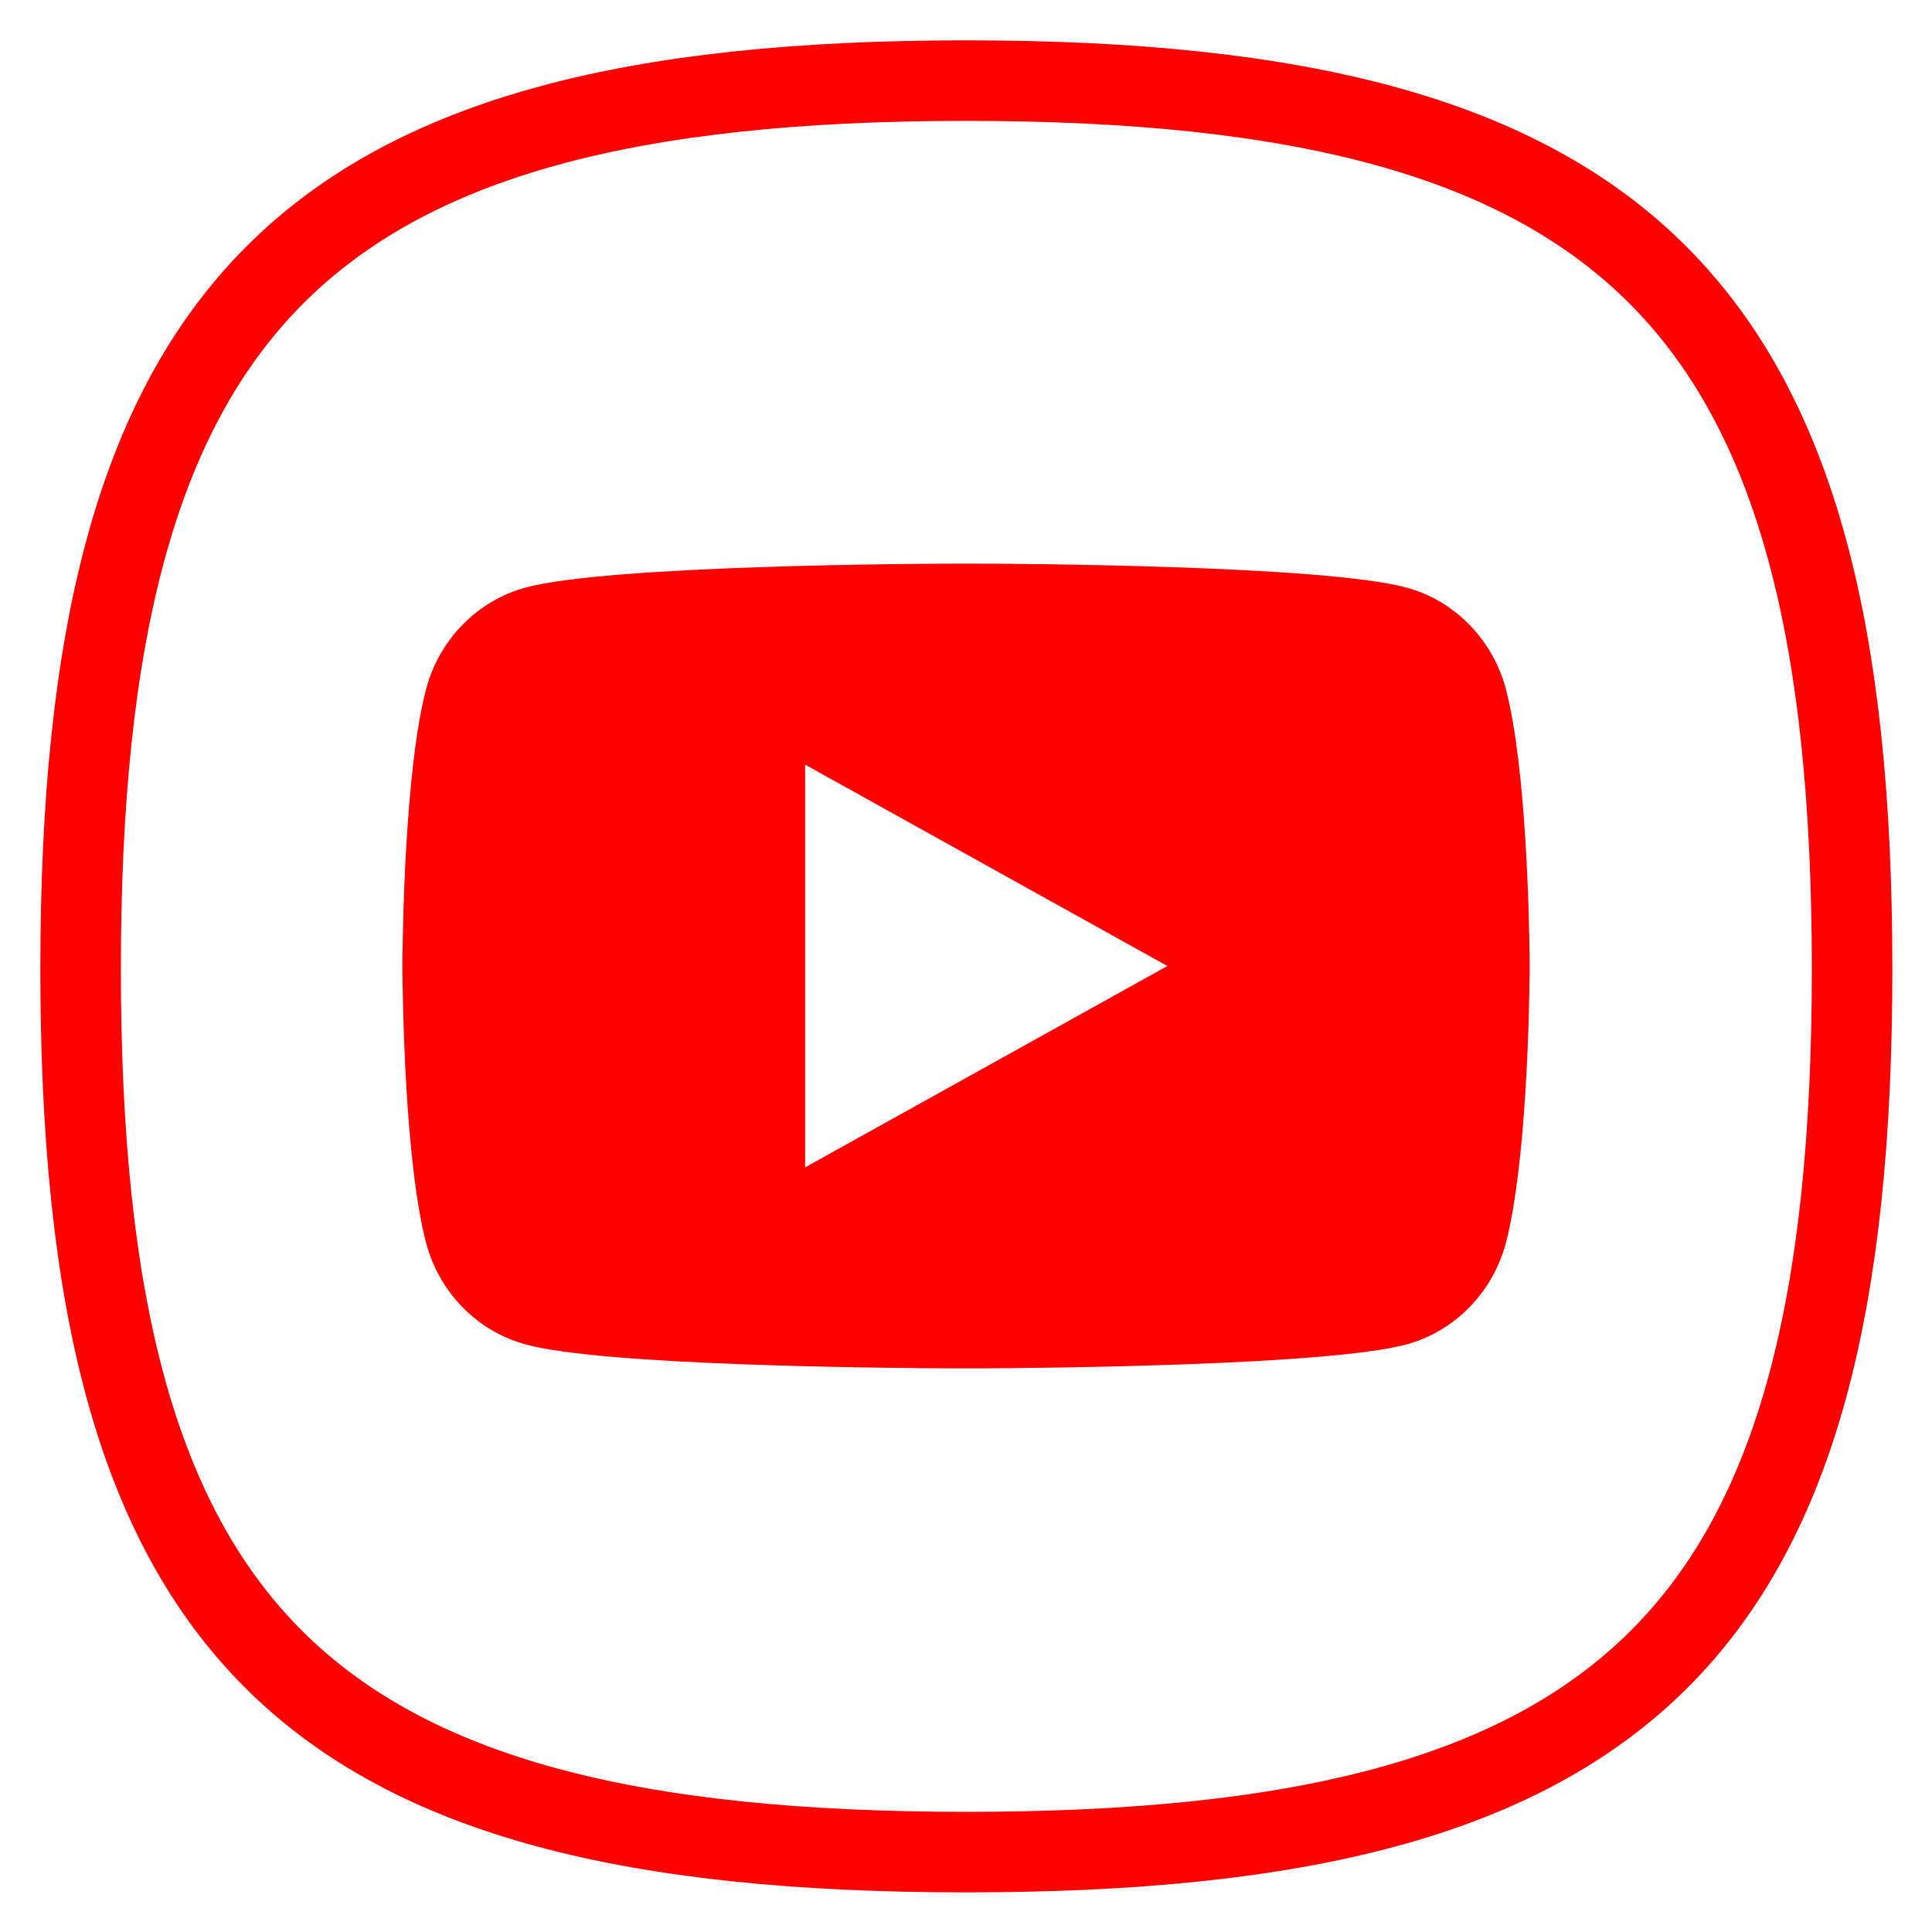 <?xml version="1.0" encoding="UTF-8"?>
<svg xmlns="http://www.w3.org/2000/svg" xmlns:xlink="http://www.w3.org/1999/xlink" width="22pt" height="22pt" viewBox="0 0 22 22" version="1.1">
<g id="surface1">
<path style="fill:none;stroke-width:1;stroke-linecap:butt;stroke-linejoin:miter;stroke:rgb(100%,0%,0%);stroke-opacity:1;stroke-miterlimit:4;" d="M 12 22.999 C 3.733 22.999 1.001 20.276 1.001 12.034 C 1.001 3.793 3.733 1.001 12 1.001 C 20.267 1.001 22.999 3.793 22.999 12.034 C 22.999 20.276 20.267 22.999 12 22.999 Z M 12 22.999 " transform="matrix(0.917,0,0,0.917,0,0)"/>
<path style=" stroke:none;fill-rule:evenodd;fill:rgb(100%,0%,0%);fill-opacity:1;" d="M 11.047 6.418 C 11.488 6.418 15.074 6.434 16.016 6.691 C 16.566 6.84 17 7.285 17.148 7.848 C 17.383 8.746 17.414 10.504 17.418 10.914 L 17.418 11.086 C 17.414 11.496 17.383 13.254 17.148 14.152 C 17 14.715 16.566 15.16 16.016 15.309 C 15.137 15.547 11.957 15.578 11.176 15.582 L 10.824 15.582 C 10.043 15.578 6.863 15.551 5.984 15.309 C 5.434 15.16 5 14.715 4.852 14.152 C 4.605 13.211 4.586 11.332 4.582 11.039 L 4.582 10.961 C 4.586 10.668 4.605 8.789 4.852 7.848 C 5 7.285 5.434 6.84 5.984 6.691 C 6.926 6.434 10.512 6.418 10.953 6.418 Z M 9.168 8.707 L 9.168 13.293 L 13.293 11 Z M 9.168 8.707 "/>
</g>
</svg>
